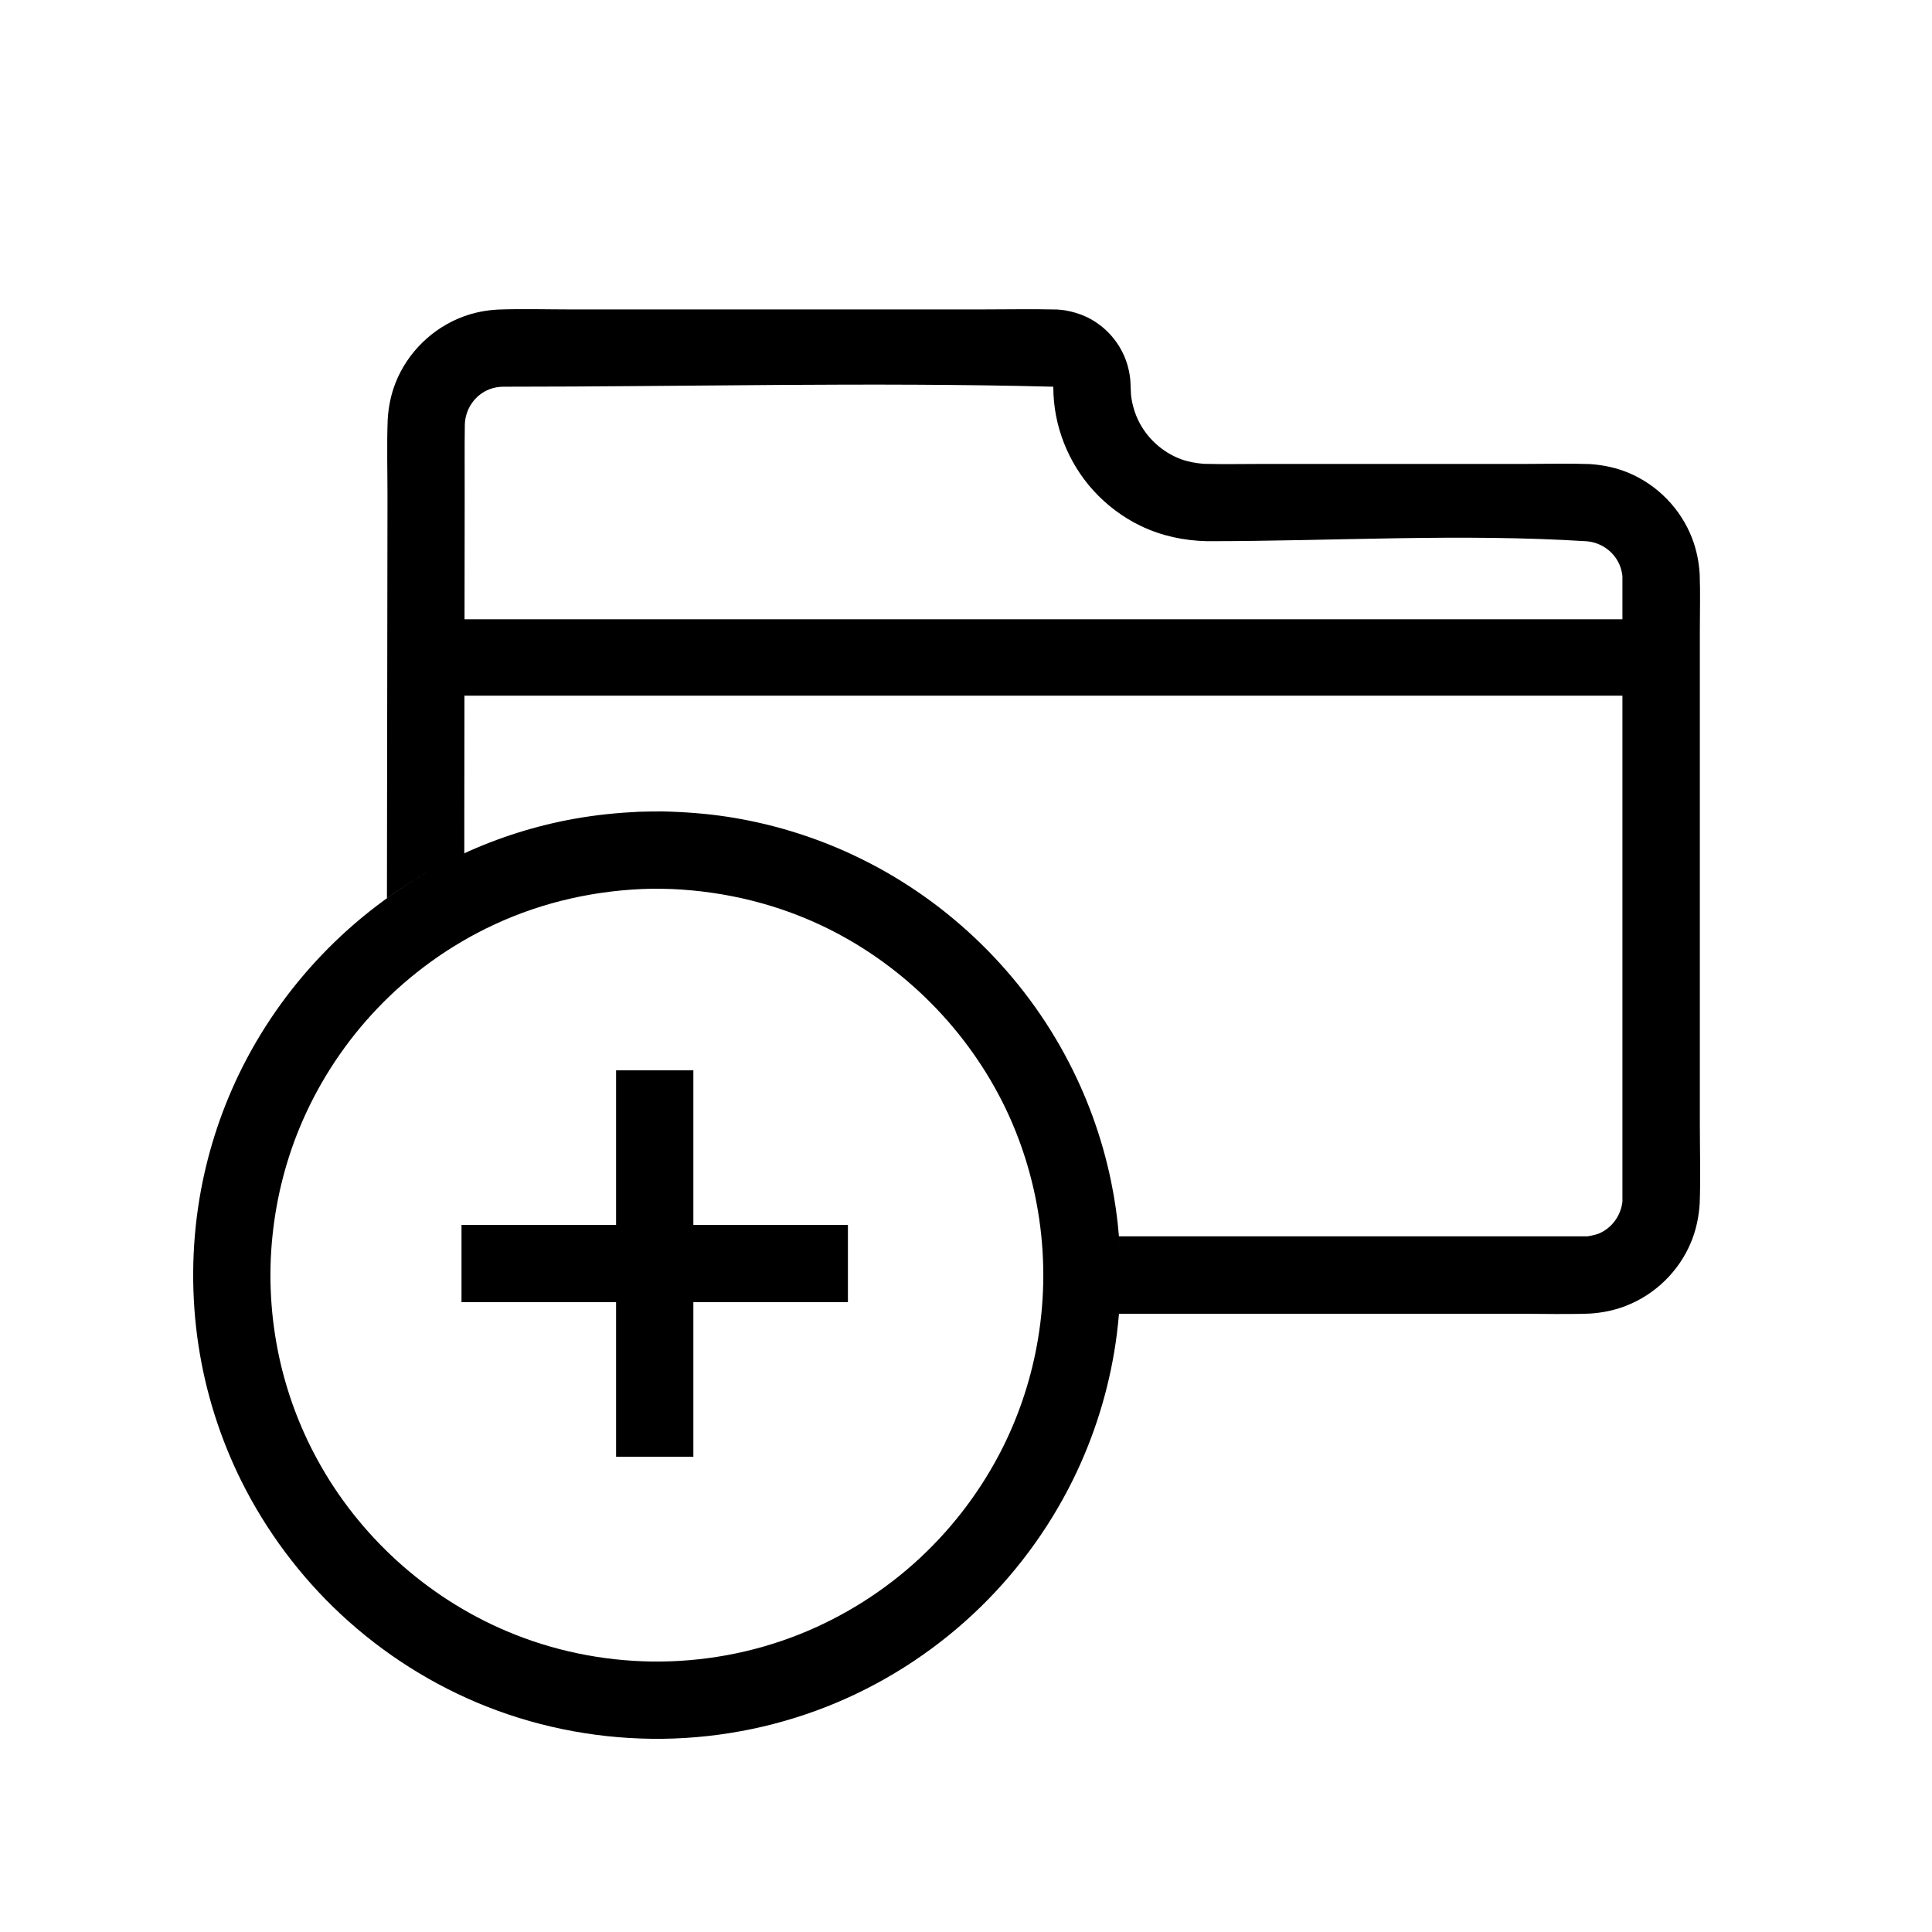 <?xml version="1.0" encoding="UTF-8" standalone="no"?><!DOCTYPE svg PUBLIC "-//W3C//DTD SVG 1.1//EN" "http://www.w3.org/Graphics/SVG/1.1/DTD/svg11.dtd"><svg width="100%" height="100%" viewBox="0 0 25 25" version="1.1" xmlns="http://www.w3.org/2000/svg" xmlns:xlink="http://www.w3.org/1999/xlink" xml:space="preserve" style="fill-rule:evenodd;clip-rule:evenodd;stroke-linejoin:round;stroke-miterlimit:1.414;"><g></g><rect x="-196" y="-206" width="400" height="1430" style="fill:none;"/><path d="M5.668,11.21c-0.23,0.123 -0.45,0.261 -0.661,0.412l0.007,-5.203c0,-0.331 -0.01,-0.663 0.003,-0.994c0.01,-0.163 0.042,-0.321 0.102,-0.473c0.156,-0.394 0.481,-0.711 0.88,-0.857c0.141,-0.052 0.288,-0.08 0.438,-0.089c0.316,-0.012 0.652,-0.002 0.953,-0.002c1.767,0 3.534,0 5.301,0c0.33,0 0.66,-0.007 0.989,0.001c0.049,0.004 0.049,0.004 0.098,0.01c0.097,0.017 0.19,0.043 0.279,0.085c0.253,0.119 0.448,0.345 0.529,0.612c0.019,0.063 0.032,0.127 0.039,0.192c0.006,0.067 0.005,0.135 0.01,0.202c0.006,0.05 0.006,0.049 0.015,0.099c0.018,0.08 0.042,0.158 0.078,0.232c0.112,0.233 0.315,0.417 0.557,0.506c0.095,0.034 0.192,0.051 0.293,0.059c0.265,0.007 0.531,0.001 0.797,0.001c1.133,0 2.266,0 3.398,0c0.256,0 0.533,-0.008 0.798,0.002c0.171,0.011 0.34,0.046 0.499,0.112c0.376,0.156 0.678,0.466 0.825,0.846c0.058,0.15 0.089,0.306 0.099,0.466c0.009,0.243 0.002,0.495 0.002,0.732c0,2.13 0,4.261 0,6.392c0,0.34 0.011,0.681 -0.002,1.022c-0.011,0.172 -0.046,0.34 -0.112,0.499c-0.156,0.377 -0.466,0.679 -0.846,0.825c-0.149,0.058 -0.306,0.089 -0.466,0.099c-0.301,0.011 -0.62,0.002 -0.908,0.002l-5.183,0l0.002,-0.015c-0.008,0.093 -0.017,0.186 -0.029,0.279c-0.078,0.612 -0.252,1.211 -0.513,1.77c-0.306,0.655 -0.731,1.253 -1.248,1.758c-0.535,0.523 -1.168,0.945 -1.856,1.236c-0.713,0.302 -1.484,0.462 -2.258,0.472c-0.776,0.009 -1.553,-0.131 -2.276,-0.416c-0.697,-0.275 -1.339,-0.682 -1.887,-1.192c-0.529,-0.492 -0.968,-1.08 -1.29,-1.726c-0.274,-0.551 -0.462,-1.144 -0.555,-1.753c-0.096,-0.629 -0.092,-1.273 0.012,-1.901c0.093,-0.558 0.265,-1.102 0.511,-1.612c0.55,-1.14 1.462,-2.091 2.576,-2.69Zm2.767,0.29c-0.707,0.014 -1.404,0.167 -2.046,0.467c-0.564,0.263 -1.078,0.633 -1.508,1.084c-0.402,0.422 -0.73,0.914 -0.964,1.448c-0.207,0.473 -0.338,0.977 -0.391,1.491c-0.055,0.525 -0.024,1.062 0.088,1.578c0.1,0.458 0.265,0.902 0.489,1.313c0.539,0.992 1.414,1.786 2.453,2.226c0.593,0.252 1.235,0.384 1.879,0.393c0.648,0.008 1.295,-0.109 1.897,-0.347c0.58,-0.229 1.116,-0.568 1.573,-0.993c0.441,-0.411 0.807,-0.9 1.076,-1.44c0.218,-0.439 0.371,-0.912 0.451,-1.396c0.091,-0.544 0.091,-1.104 0,-1.648c-0.077,-0.464 -0.22,-0.918 -0.424,-1.342c-0.482,-0.997 -1.296,-1.821 -2.288,-2.315c-0.632,-0.314 -1.322,-0.484 -2.026,-0.515c-0.086,-0.003 -0.172,-0.004 -0.259,-0.004Zm6.05,5.426l-0.001,0.017l0,-0.005l0.001,-0.012Zm0.004,-0.058l-0.001,0.012l0,-0.004l0.001,-0.008Zm0.003,-0.059l0,0.007l0,-0.002l0,-0.005Zm0.003,-0.059l0,0.002l0,-0.001l0,-0.001Zm0.002,-0.441l0,0.003l0,-0.001l0,-0.002Zm-0.002,-0.066l0,0.008l0,-0.003l0,-0.005Zm-0.004,-0.065l0.001,0.013l0,-0.006l-0.001,-0.007Zm-0.003,-0.065l0.001,0.017l-0.001,-0.007l0,-0.01Zm-0.005,-0.065l0.002,0.022l-0.001,-0.01l-0.001,-0.012Zm6.511,-7.046l-14.984,0l-0.002,1.62l0,0.419l-0.023,0.011c0.462,-0.214 0.952,-0.369 1.453,-0.458c0.275,-0.049 0.552,-0.077 0.83,-0.09c0.103,-0.003 0.206,-0.004 0.309,-0.004c0.28,0.006 0.559,0.027 0.836,0.069c0.56,0.086 1.108,0.252 1.621,0.492c1.16,0.541 2.131,1.456 2.741,2.58c0.281,0.517 0.485,1.074 0.603,1.65c0.049,0.237 0.083,0.477 0.102,0.719l-0.001,-0.012l6.065,0c0,0 0.097,-0.016 0.143,-0.035c0.17,-0.071 0.286,-0.231 0.307,-0.413l0,-6.548Zm-15.273,2.18c-0.018,0.009 -0.035,0.018 -0.052,0.028l0.052,-0.028Zm0.025,-0.013l-0.017,0.009l0.044,-0.023l-0.027,0.014Zm0.065,-0.033l-0.025,0.013l0.039,-0.02l-0.014,0.007Zm0.066,-0.033c-0.012,0.006 -0.024,0.012 -0.036,0.018l0.036,-0.018Zm0.032,-0.015l-0.015,0.007l0.025,-0.012l-0.01,0.005Zm0.066,-0.032c-0.013,0.006 -0.026,0.012 -0.039,0.019l0.039,-0.019Zm15.019,-3.043l0,-0.559c-0.006,-0.053 -0.019,-0.105 -0.041,-0.154c-0.075,-0.168 -0.238,-0.28 -0.42,-0.296c-1.636,-0.103 -3.278,-0.001 -4.916,-0.001c-0.297,-0.007 -0.586,-0.068 -0.855,-0.197c-0.231,-0.111 -0.44,-0.268 -0.613,-0.458c-0.329,-0.362 -0.519,-0.844 -0.519,-1.334l-0.001,-0.01c-2.369,-0.061 -4.739,0 -7.109,0c-0.065,0 -0.128,0.01 -0.189,0.034c-0.186,0.073 -0.309,0.254 -0.316,0.451c-0.005,0.311 -0.001,0.621 -0.002,0.931l-0.002,1.593l14.983,0Z"/><path d="M5.972,15.85l2,0l0,-2l1,0l0,2l2,0l0,1l-2,0l0,2l-1,0l0,-2l-2,0l0,-1Z"/></svg>